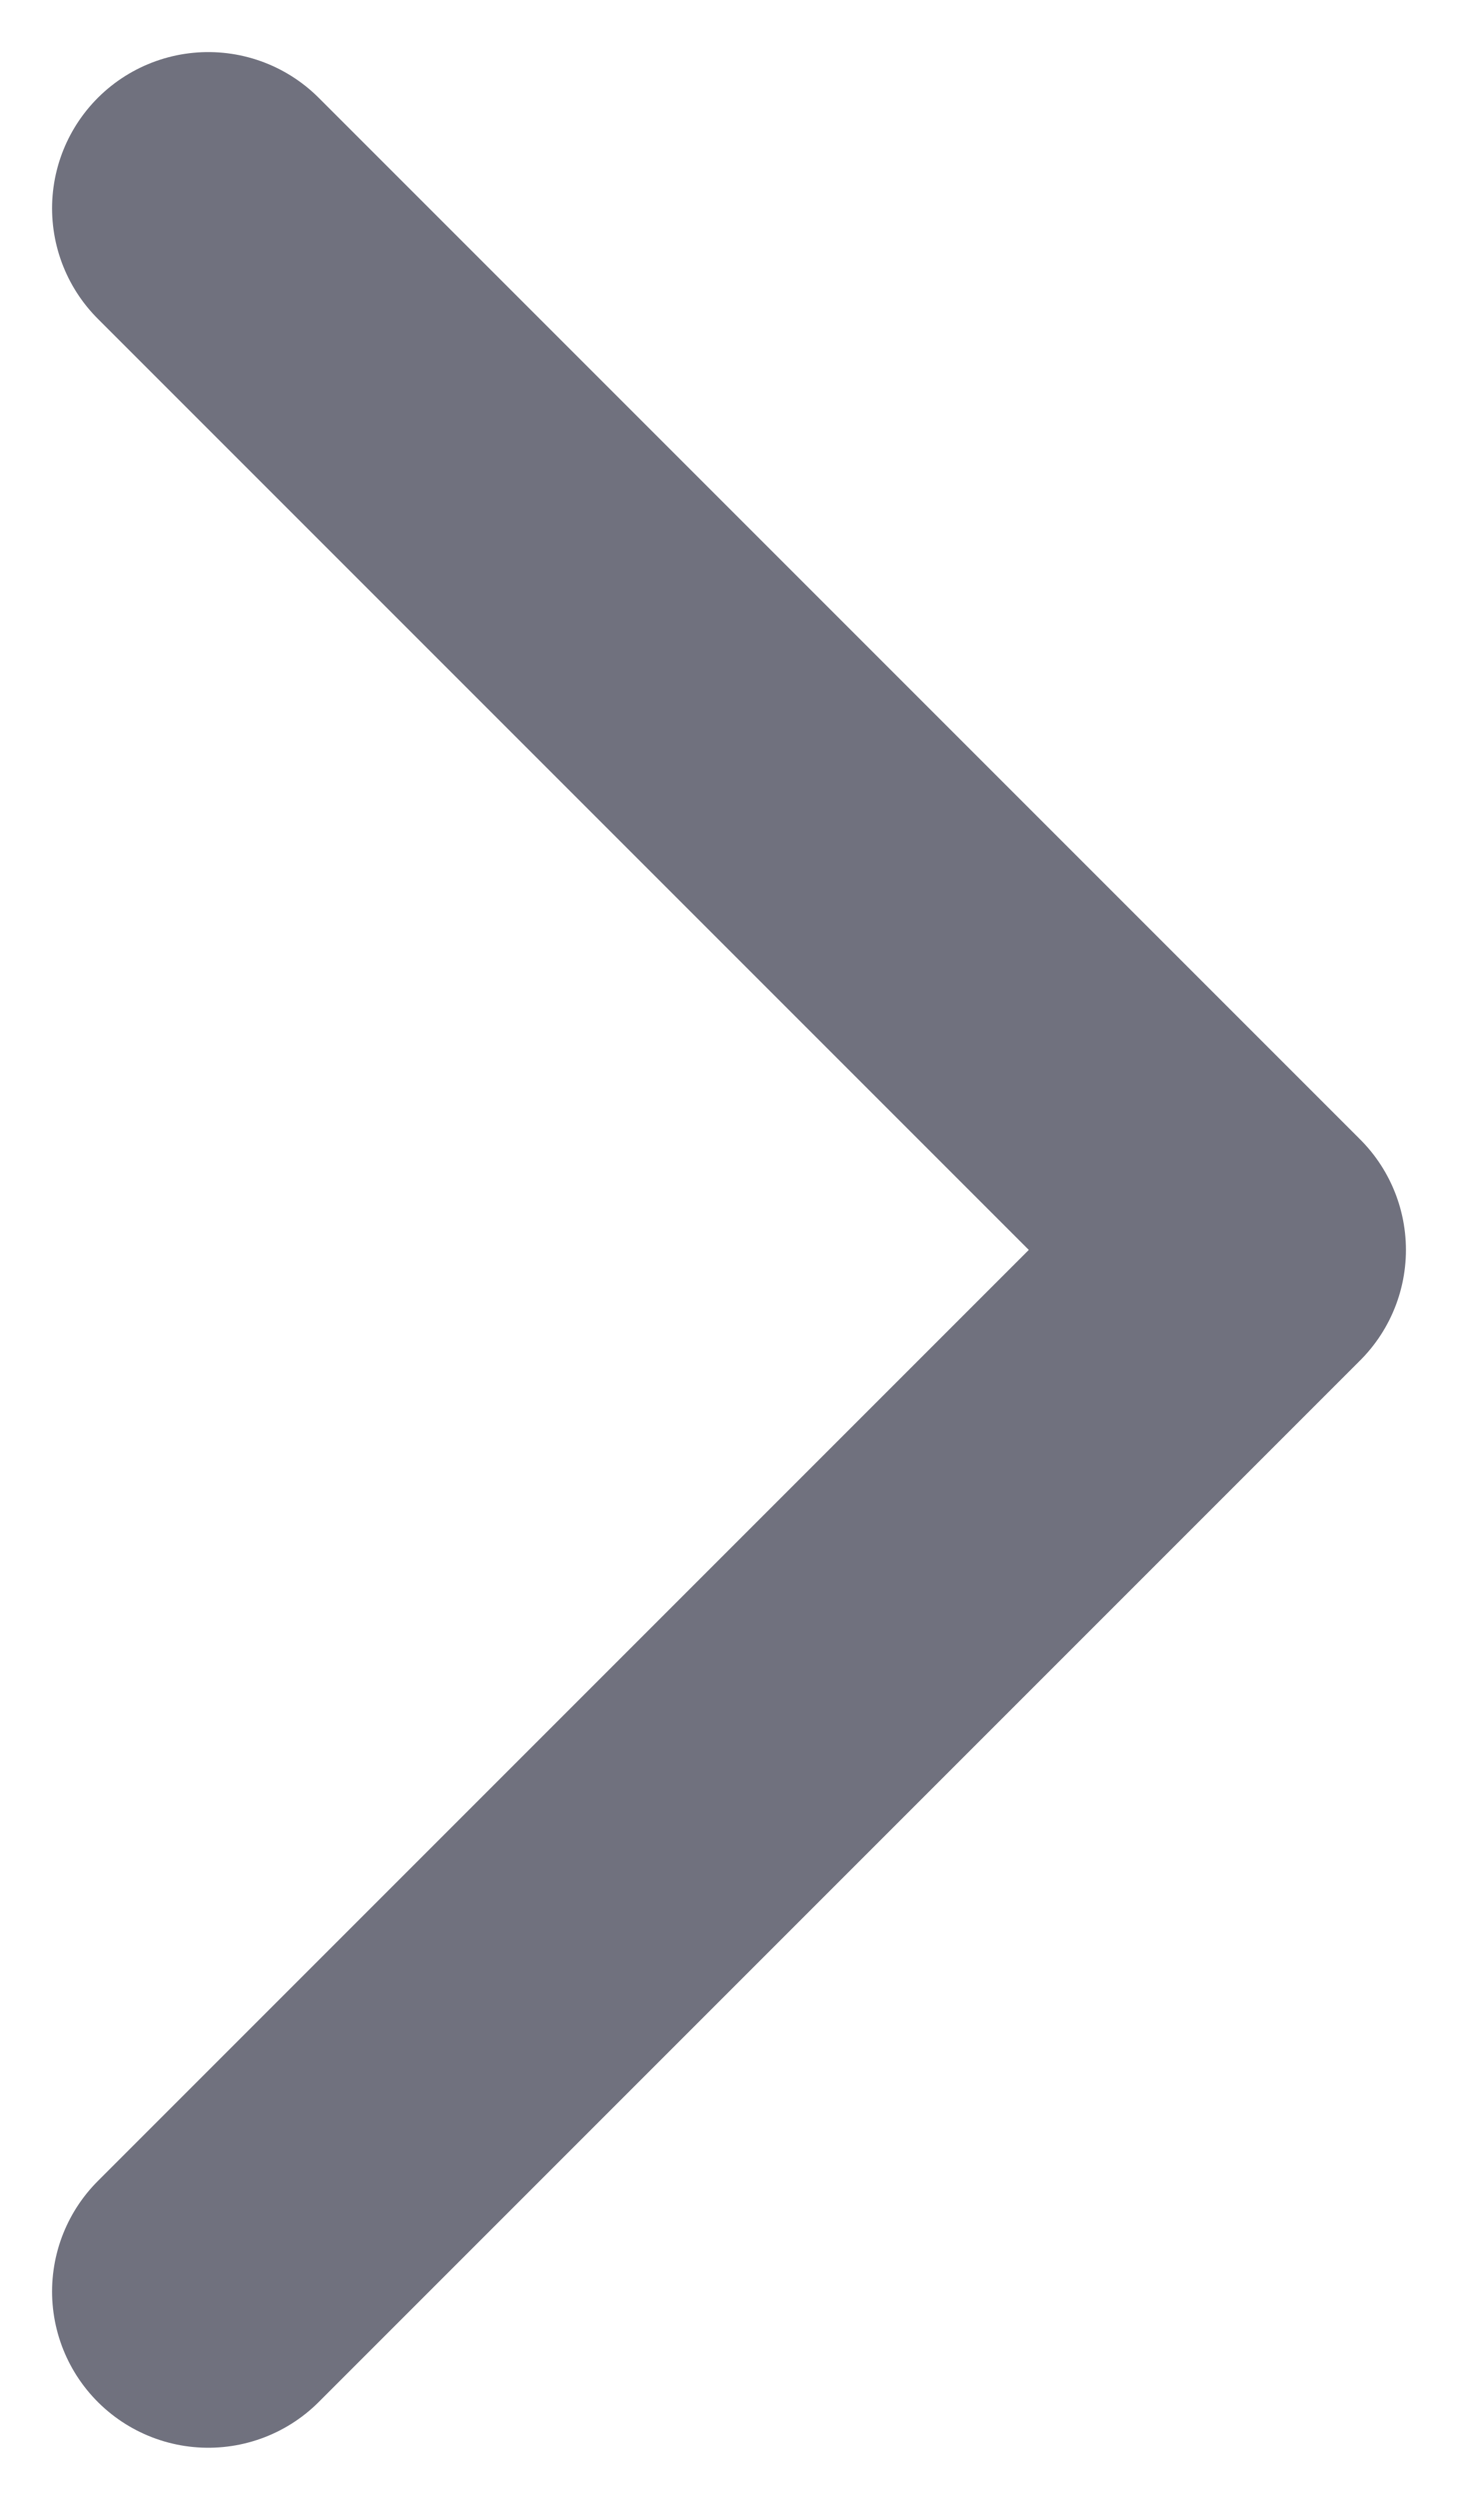 <svg width="7" height="12" viewBox="0 0 7 12" fill="none" xmlns="http://www.w3.org/2000/svg">
<path d="M1 11L6 6L1 1" stroke="#70717E" stroke-width="1.5" stroke-linecap="round" stroke-linejoin="round"/>
</svg>
